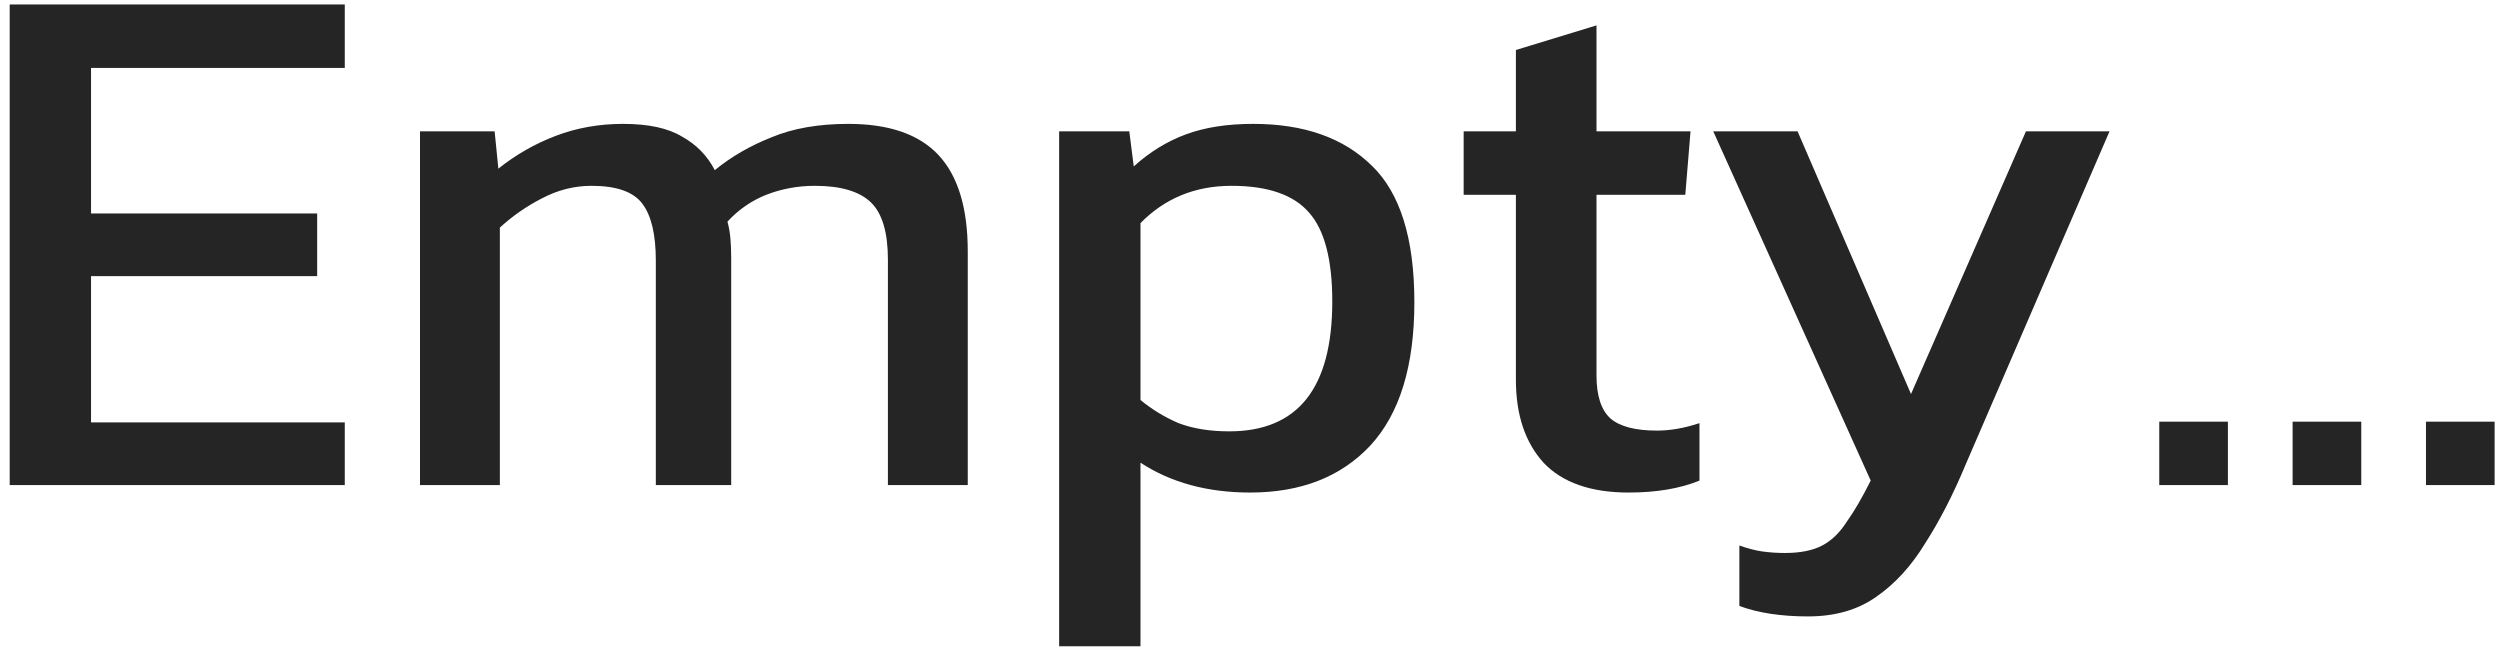 <svg width="67" height="18" viewBox="0 0 67 18" fill="none" xmlns="http://www.w3.org/2000/svg">
<path d="M0.26 13V0.12H9.24V1.82H2.44V5.72H8.5V7.4H2.44V11.32H9.24V13H0.26ZM11.256 13V3.52H13.256L13.356 4.52C13.823 4.147 14.336 3.853 14.896 3.64C15.456 3.427 16.056 3.32 16.696 3.32C17.376 3.32 17.903 3.433 18.276 3.66C18.663 3.873 18.956 4.173 19.156 4.56C19.596 4.2 20.103 3.907 20.676 3.68C21.249 3.44 21.936 3.32 22.736 3.32C23.829 3.32 24.636 3.6 25.156 4.16C25.676 4.72 25.936 5.58 25.936 6.74V13H23.796V6.96C23.796 6.227 23.643 5.713 23.336 5.42C23.029 5.127 22.529 4.98 21.836 4.98C21.383 4.98 20.949 5.06 20.536 5.22C20.136 5.38 19.789 5.62 19.496 5.94C19.536 6.087 19.563 6.24 19.576 6.4C19.589 6.56 19.596 6.733 19.596 6.92V13H17.576V6.98C17.576 6.287 17.456 5.78 17.216 5.46C16.976 5.14 16.523 4.98 15.856 4.98C15.389 4.98 14.943 5.093 14.516 5.32C14.103 5.533 13.729 5.793 13.396 6.1V13H11.256ZM28.385 17.32V3.52H30.265L30.385 4.46C30.812 4.073 31.278 3.787 31.785 3.6C32.292 3.413 32.892 3.32 33.585 3.32C34.945 3.32 36.005 3.693 36.765 4.44C37.525 5.173 37.905 6.393 37.905 8.1C37.905 9.807 37.512 11.087 36.725 11.94C35.938 12.78 34.865 13.2 33.505 13.2C32.358 13.2 31.378 12.933 30.565 12.4V17.32H28.385ZM32.945 11.56C34.785 11.56 35.705 10.4 35.705 8.08C35.705 6.96 35.498 6.167 35.085 5.7C34.672 5.22 33.978 4.98 33.005 4.98C32.032 4.98 31.218 5.313 30.565 5.98V10.72C30.872 10.973 31.212 11.18 31.585 11.34C31.972 11.487 32.425 11.56 32.945 11.56ZM43.646 13.2C42.632 13.2 41.872 12.933 41.366 12.4C40.872 11.853 40.626 11.113 40.626 10.18V5.22H39.226V3.52H40.626V1.34L42.786 0.68V3.52H45.306L45.166 5.22H42.786V10.06C42.786 10.607 42.912 10.993 43.166 11.22C43.419 11.433 43.832 11.54 44.406 11.54C44.766 11.54 45.146 11.473 45.546 11.34V12.88C45.026 13.093 44.392 13.2 43.646 13.2ZM48.455 16.52C47.735 16.52 47.121 16.427 46.615 16.24V14.62C46.841 14.7 47.048 14.753 47.235 14.78C47.435 14.807 47.635 14.82 47.835 14.82C48.248 14.82 48.581 14.753 48.835 14.62C49.088 14.487 49.308 14.273 49.495 13.98C49.695 13.7 49.908 13.333 50.135 12.88L45.915 3.52H48.175L51.215 10.56L54.295 3.52H56.535L52.675 12.46C52.341 13.26 51.981 13.96 51.595 14.56C51.221 15.173 50.781 15.653 50.275 16C49.781 16.347 49.175 16.52 48.455 16.52ZM57.868 13V11.3H59.708V13H57.868ZM61.442 13V11.3H63.282V13H61.442ZM65.016 13V11.3H66.856V13H65.016Z" fill="#252525"/>
</svg>
